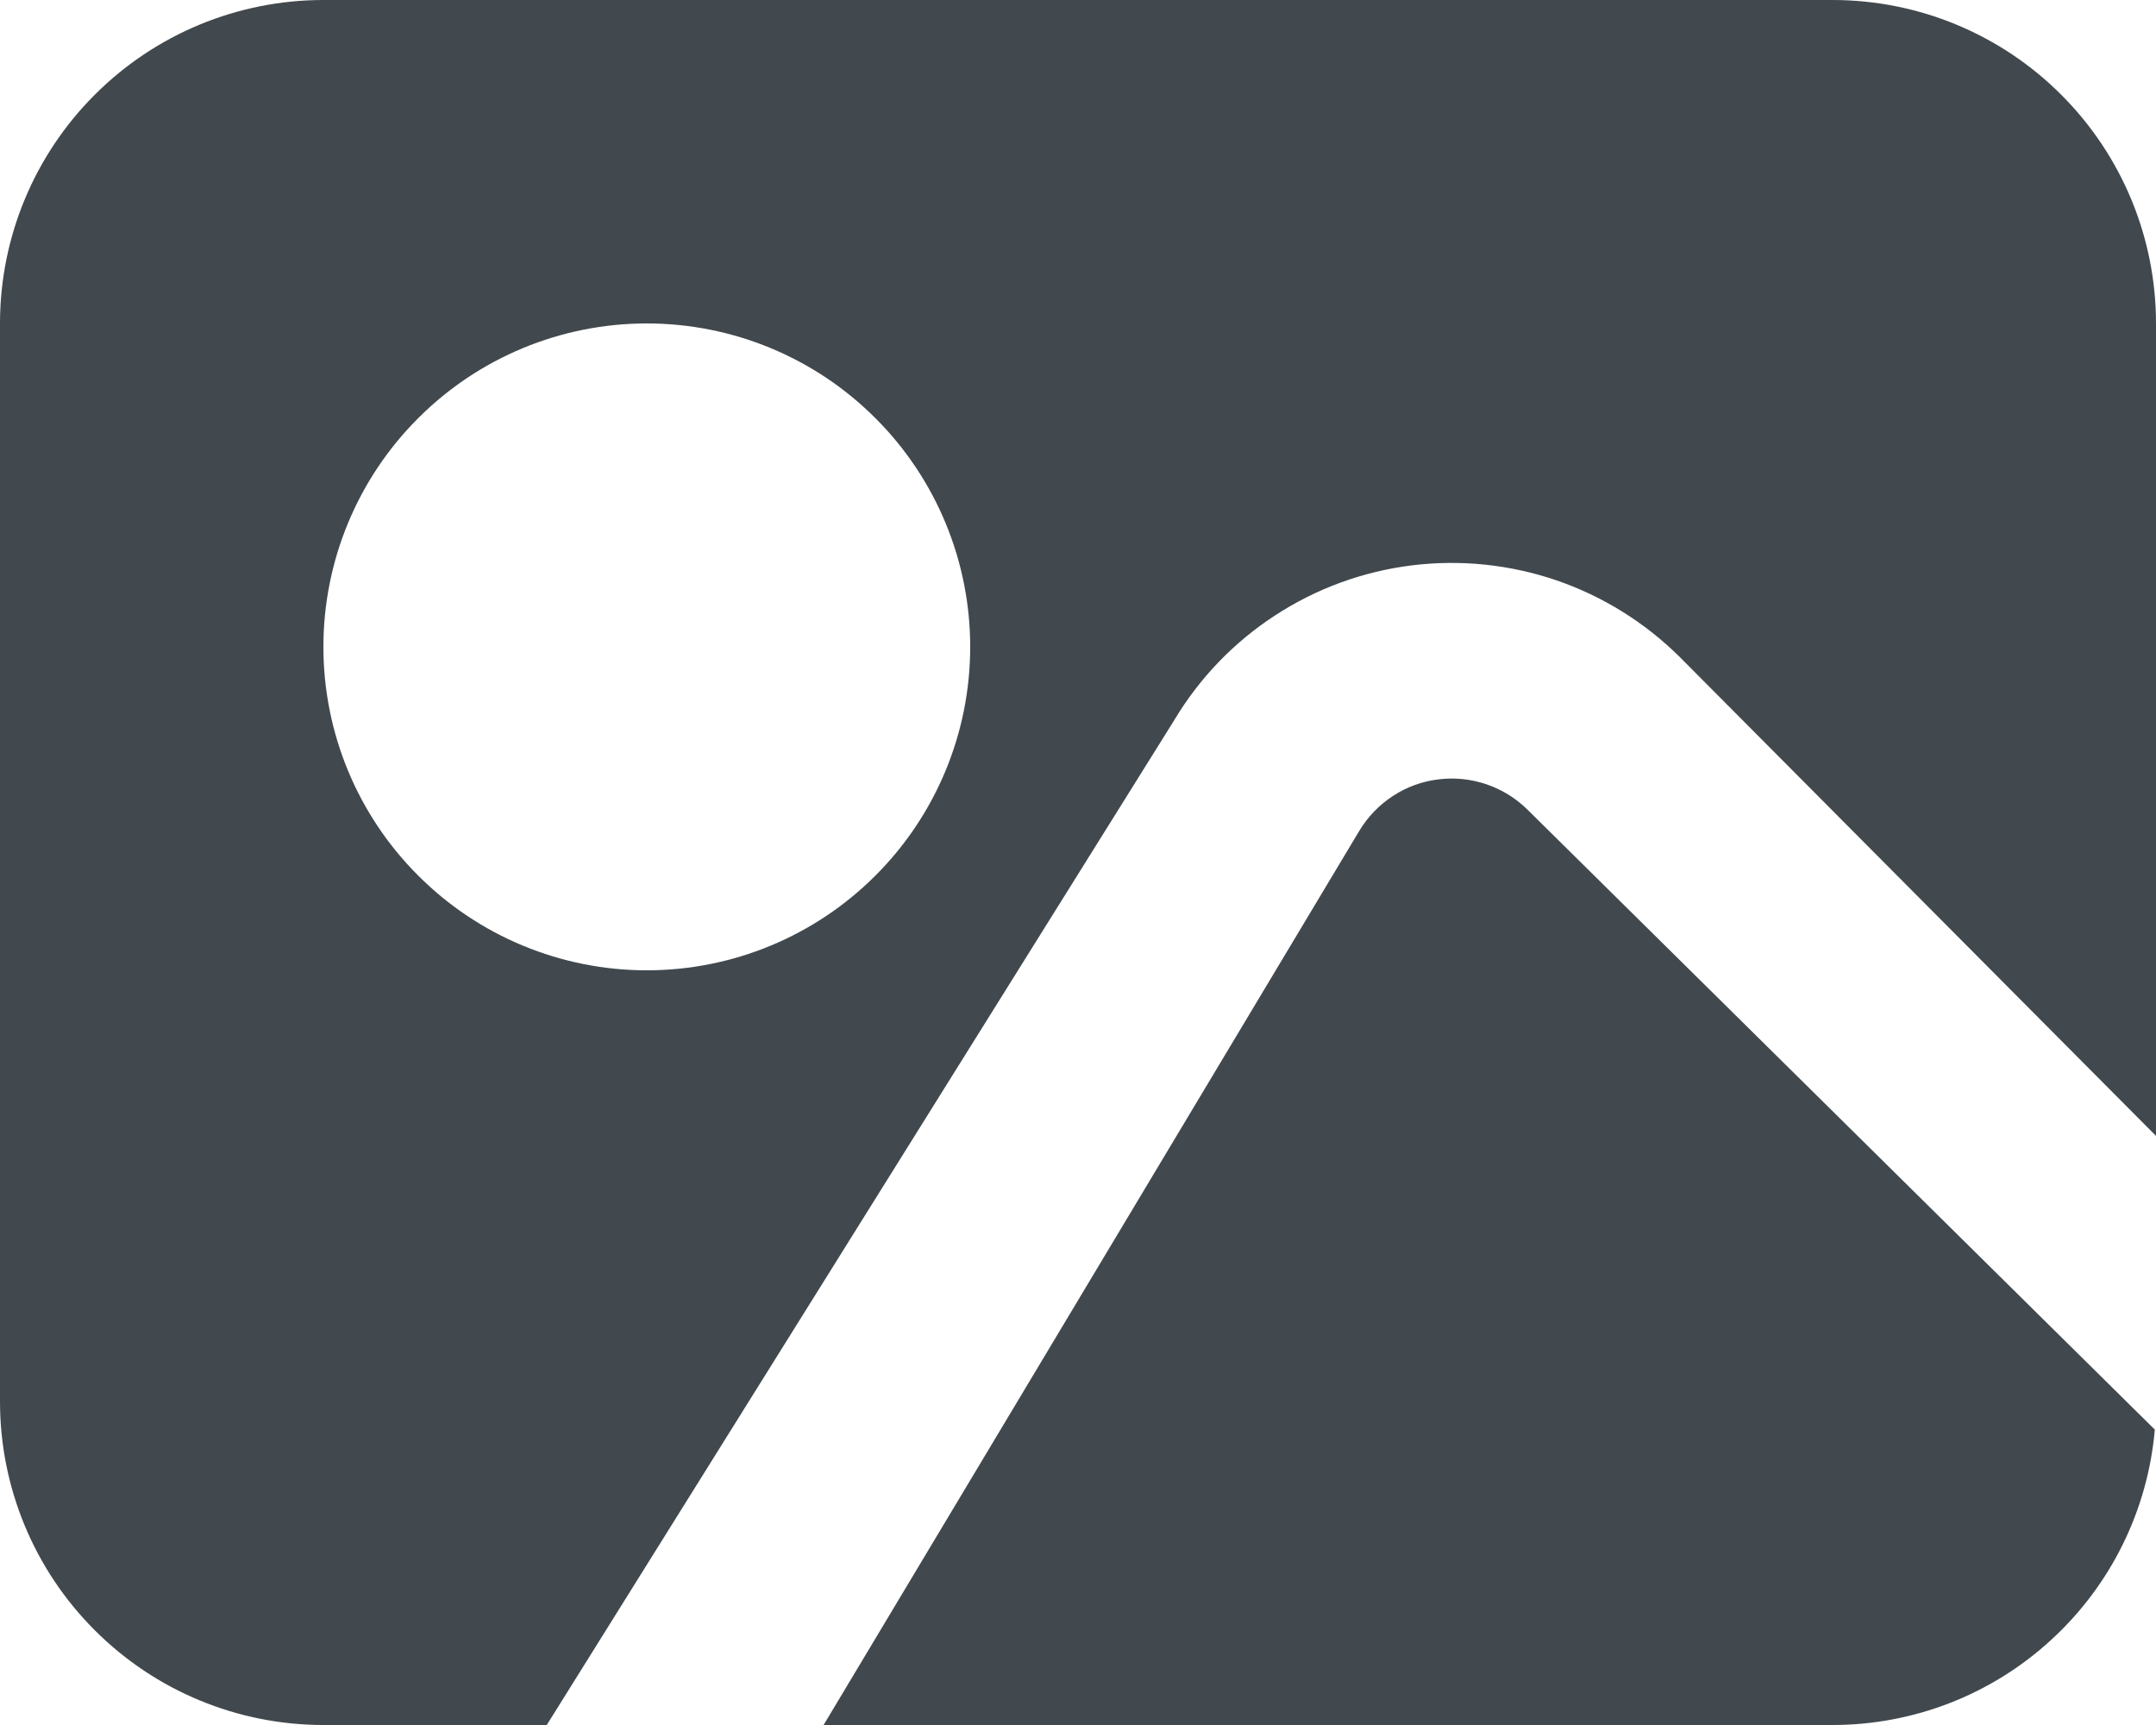 <svg width="20" height="16" viewBox="0 0 20 16" fill="none" xmlns="http://www.w3.org/2000/svg">
<path d="M20 10.536L15.584 6.096C15.261 5.775 14.87 5.531 14.439 5.383C14.008 5.236 13.549 5.188 13.097 5.244C12.645 5.3 12.212 5.458 11.83 5.707C11.448 5.955 11.128 6.287 10.894 6.678L5.072 16H3C2.204 16 1.441 15.684 0.879 15.121C0.316 14.559 0 13.796 0 13L0 3C0 2.204 0.316 1.441 0.879 0.879C1.441 0.316 2.204 0 3 0L17 0C17.796 0 18.559 0.316 19.121 0.879C19.684 1.441 20 2.204 20 3V10.536ZM19.989 13.26C19.924 14.008 19.581 14.704 19.027 15.211C18.474 15.719 17.751 16 17 16H7.64L12.609 7.707C12.687 7.577 12.794 7.466 12.921 7.383C13.048 7.3 13.192 7.247 13.343 7.229C13.494 7.21 13.646 7.226 13.79 7.275C13.934 7.324 14.064 7.405 14.172 7.512L19.989 13.26ZM6 9C6.796 9 7.559 8.684 8.121 8.121C8.684 7.559 9 6.796 9 6C9 5.204 8.684 4.441 8.121 3.879C7.559 3.316 6.796 3 6 3C5.204 3 4.441 3.316 3.879 3.879C3.316 4.441 3 5.204 3 6C3 6.796 3.316 7.559 3.879 8.121C4.441 8.684 5.204 9 6 9Z" fill="#41494E"/>
</svg>
